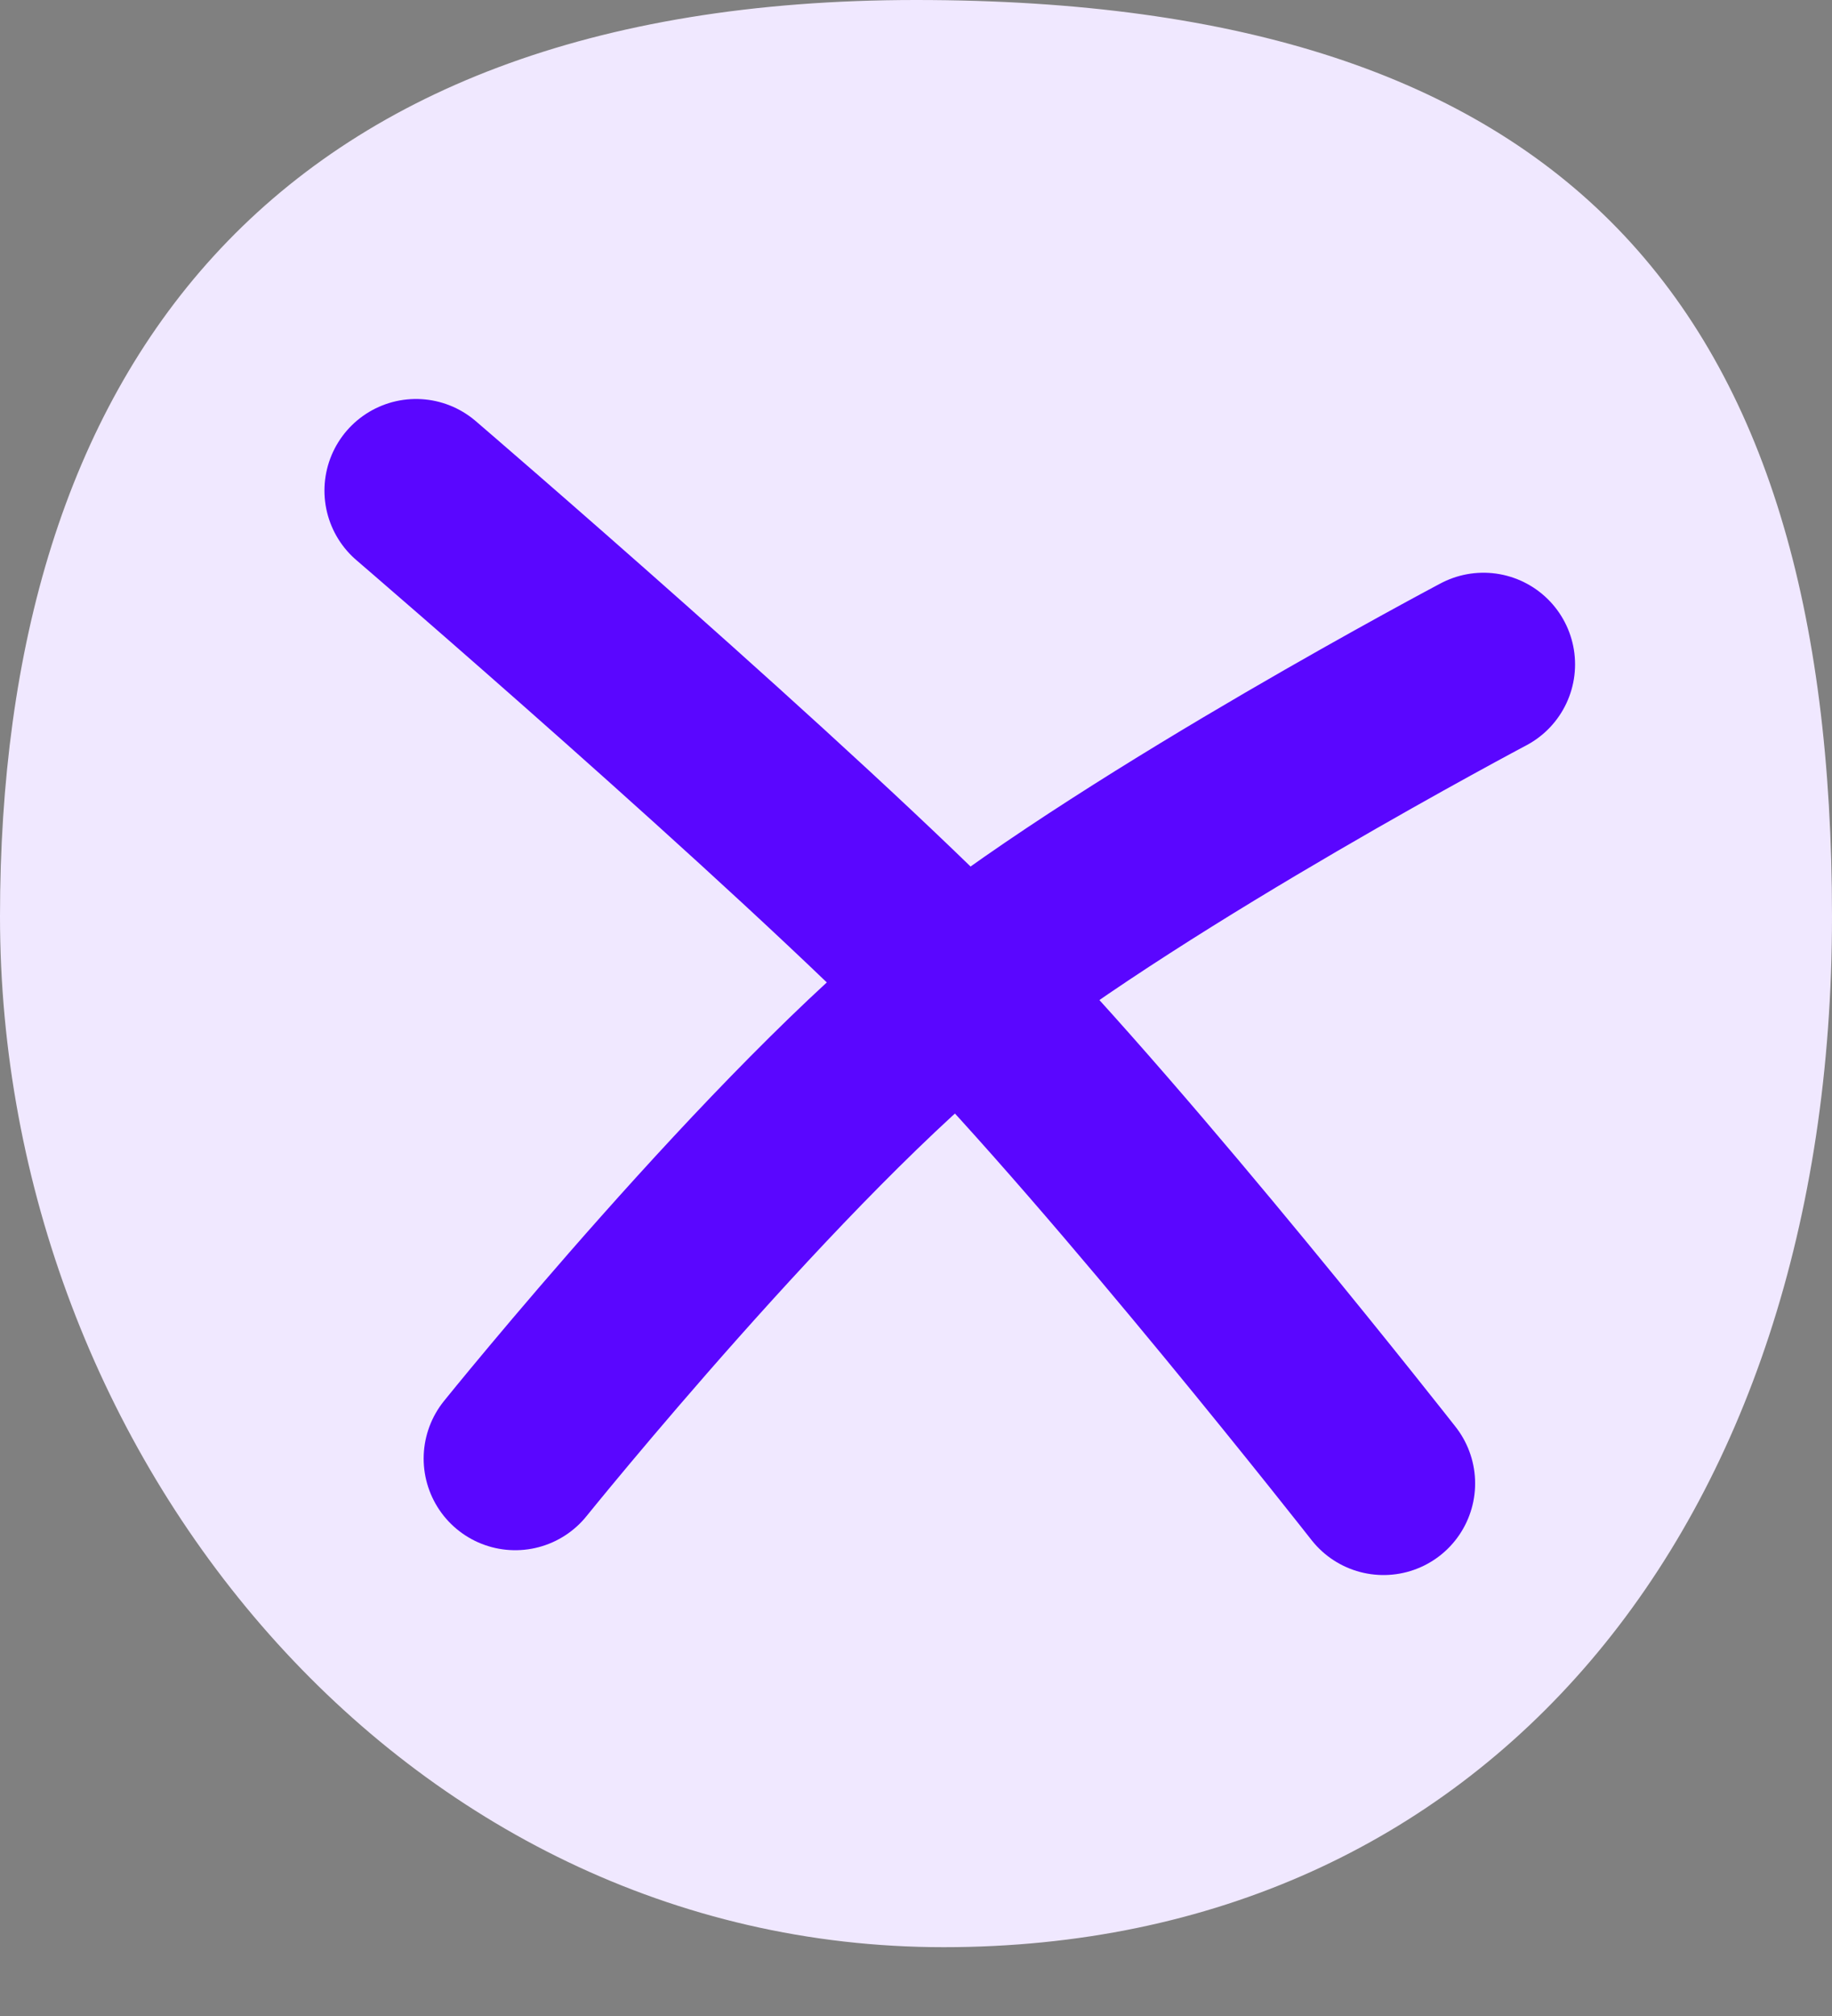 <svg width="20" height="22" viewBox="0 0 20 22" fill="none" xmlns="http://www.w3.org/2000/svg">
<rect x="0" y="0" width="20" height="22" fill="#808080" stroke="none"/>
<path d="M10.301 21.249C16.204 21.249 20 16.667 20 10C20 3.333 17.106 0 10 0C2.894 0 0 4.111 0 10C0 15.889 4.399 21.249 10.301 21.249Z" fill="#F0E8FF"/>
<path d="M4.542 5.354C4.542 5.354 8.684 8.908 10.5 10.771C12.316 12.633 15.104 16.188 15.104 16.188" stroke="#5A06FF" stroke-width="2" stroke-linecap="round"/>
<path d="M16.195 7.25C16.195 7.25 12.488 9.21 10.5 10.772C8.512 12.334 5.625 15.917 5.625 15.917" stroke="#5A06FF" stroke-width="2" stroke-linecap="round"/>
</svg>
